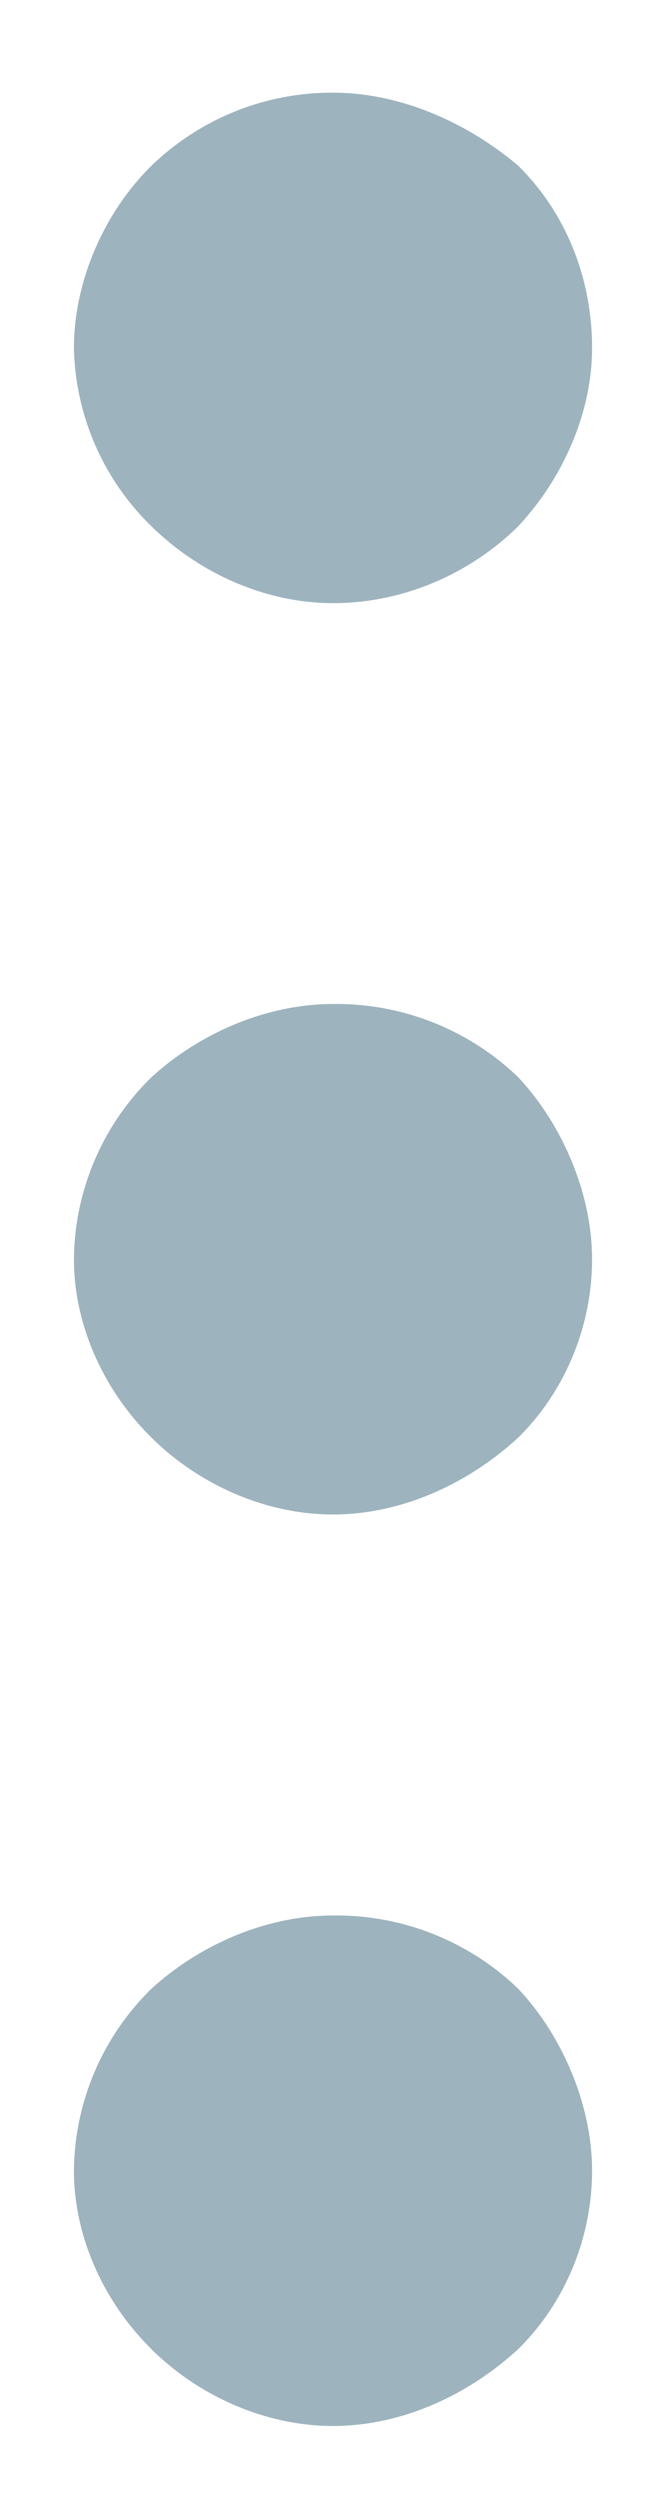 <svg xmlns="http://www.w3.org/2000/svg" width="4" height="15" viewBox="0 0 4 15">
    <g fill="none" fill-rule="evenodd">
        <path fill="#9DB4BF" fill-rule="nonzero" d="M.444 2.087c0-.394.178-.81.467-1.094A1.56 1.56 0 0 1 2 .556c.4 0 .8.175 1.111.437.289.284.445.678.445 1.094 0 .394-.178.787-.445 1.072-.289.284-.689.46-1.111.46-.4 0-.8-.176-1.089-.46a1.534 1.534 0 0 1-.467-1.072zm.467 6.54c.289.285.689.46 1.089.46s.8-.175 1.111-.46c.289-.284.445-.678.445-1.071 0-.394-.178-.81-.445-1.094A1.575 1.575 0 0 0 2 6.024c-.4 0-.8.175-1.089.438a1.545 1.545 0 0 0-.467 1.094c0 .393.178.787.467 1.071zm0 5.47c.289.284.689.459 1.089.459s.8-.175 1.111-.46c.289-.284.445-.678.445-1.072 0-.393-.178-.81-.445-1.093A1.575 1.575 0 0 0 2 11.493c-.4 0-.8.175-1.089.438a1.545 1.545 0 0 0-.467 1.093c0 .394.178.788.467 1.072z"/>
        <path d="M-10-4h24v24h-24z"/>
    </g>
</svg>
